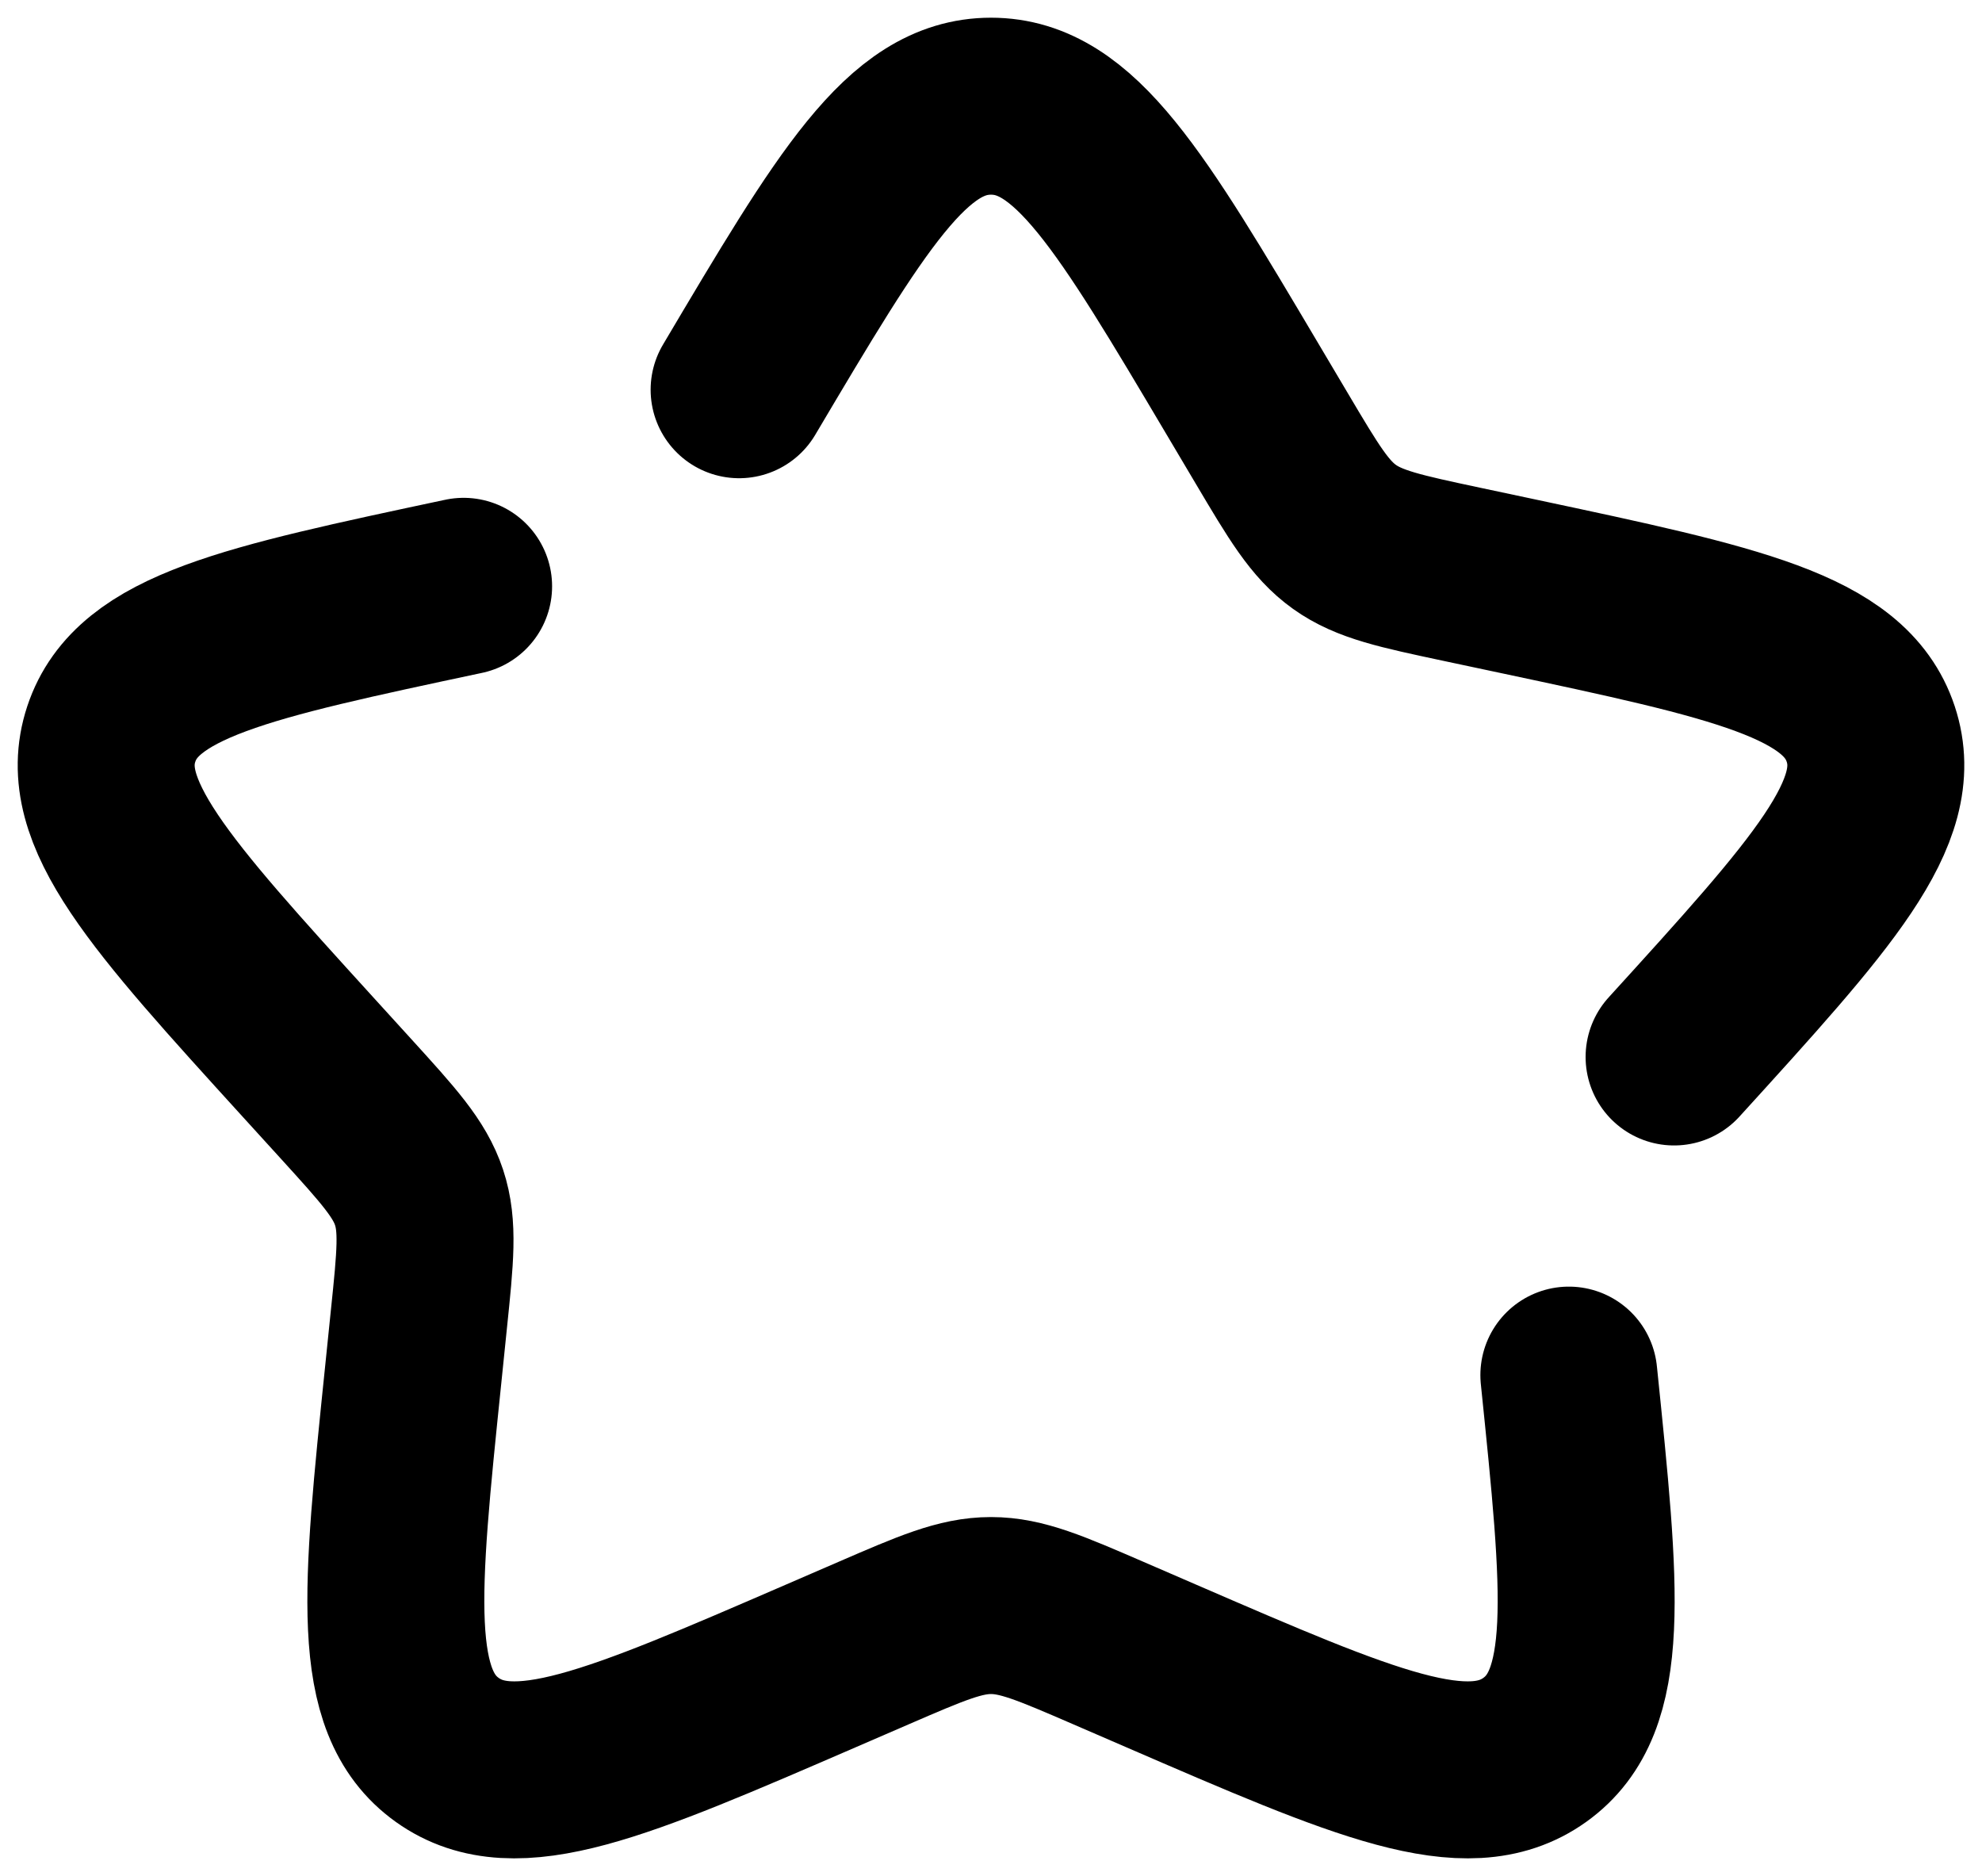 <svg width="56" height="53" viewBox="0 0 56 53" fill="none" xmlns="http://www.w3.org/2000/svg">
<path d="M13.099 16.564C6.95 17.872 3.875 18.526 3.144 20.737C2.412 22.948 4.508 25.252 8.7 29.86L9.785 31.052C10.976 32.362 11.572 33.017 11.84 33.827C12.108 34.637 12.018 35.51 11.837 37.257L11.674 38.848C11.04 44.996 10.723 48.07 12.638 49.437C14.553 50.803 17.432 49.557 23.189 47.065L24.679 46.42C26.315 45.712 27.133 45.358 28 45.358C28.867 45.358 29.685 45.712 31.321 46.42L32.811 47.065C38.568 49.557 41.447 50.803 43.362 49.437C45.277 48.07 44.96 44.996 44.327 38.848M47.3 29.86C51.492 25.252 53.588 22.948 52.856 20.737C52.125 18.526 49.05 17.872 42.901 16.564L41.31 16.226C39.563 15.854 38.689 15.668 37.988 15.168C37.286 14.667 36.836 13.909 35.936 12.391L35.117 11.01C31.951 5.67 30.367 3 28 3C25.633 3 24.049 5.67 20.883 11.01" stroke="black" stroke-width="5" stroke-linecap="round"/>
</svg>
